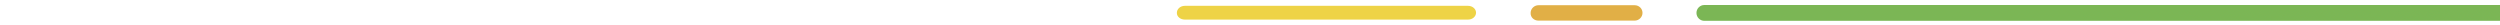 <?xml version="1.0" encoding="utf-8"?>
<!-- Generator: Adobe Illustrator 19.0.0, SVG Export Plug-In . SVG Version: 6.00 Build 0)  -->
<svg version="1.1" id="Capa_1" xmlns="http://www.w3.org/2000/svg" xmlns:xlink="http://www.w3.org/1999/xlink" x="0px" y="0px"
	 viewBox="0 0 1200 12" style="enable-background:new 0 0 1200 12;" xml:space="preserve">
<style type="text/css">
	.st0{clip-path:url(#XMLID_4_);fill:#D58449;}
	.st1{clip-path:url(#XMLID_4_);fill:#7BB655;}
	.st2{fill:#E1AF46;}
	.st3{fill:#EED346;}
</style>
<g id="XMLID_12_">
	<defs>
		<rect id="XMLID_13_" x="4.2" y="-44.7" width="1198.6" height="100"/>
	</defs>
	<clipPath id="XMLID_4_">
		<use xlink:href="#XMLID_13_"  style="overflow:visible;"/>
	</clipPath>
	<path id="XMLID_27_" class="st0" d="M-248.2,32.2h205.7c2.1,0,3.8-1.7,3.8-3.8c0-2.1-1.7-3.8-3.8-3.8h-205.7
		c-2.1,0-3.8,1.7-3.8,3.8C-252,30.5-250.3,32.2-248.2,32.2"/>
	<path id="XMLID_15_" class="st1" d="M818.1,10h559.1c2.1,0,3.8-1.7,3.8-3.8s-1.7-3.8-3.8-3.8H818.1c-2.1,0-3.8,1.7-3.8,3.8
		S816,10,818.1,10"/>
</g>
<path id="XMLID_3_" class="st2" d="M738.5,9.9h46.1c2.1,0,3.8-1.7,3.8-3.7c0-2.1-1.7-3.7-3.8-3.7h-46.1c-2.1,0-3.8,1.7-3.8,3.7
	C734.6,8.3,736.3,9.9,738.5,9.9"/>
<path id="XMLID_1_" class="st3" d="M568.7,9.4h136c2.1,0,3.8-1.5,3.8-3.3c0-1.8-1.7-3.3-3.8-3.3h-136c-2.1,0-3.8,1.5-3.8,3.3
	C564.8,7.9,566.5,9.4,568.7,9.4"/>
</svg>
